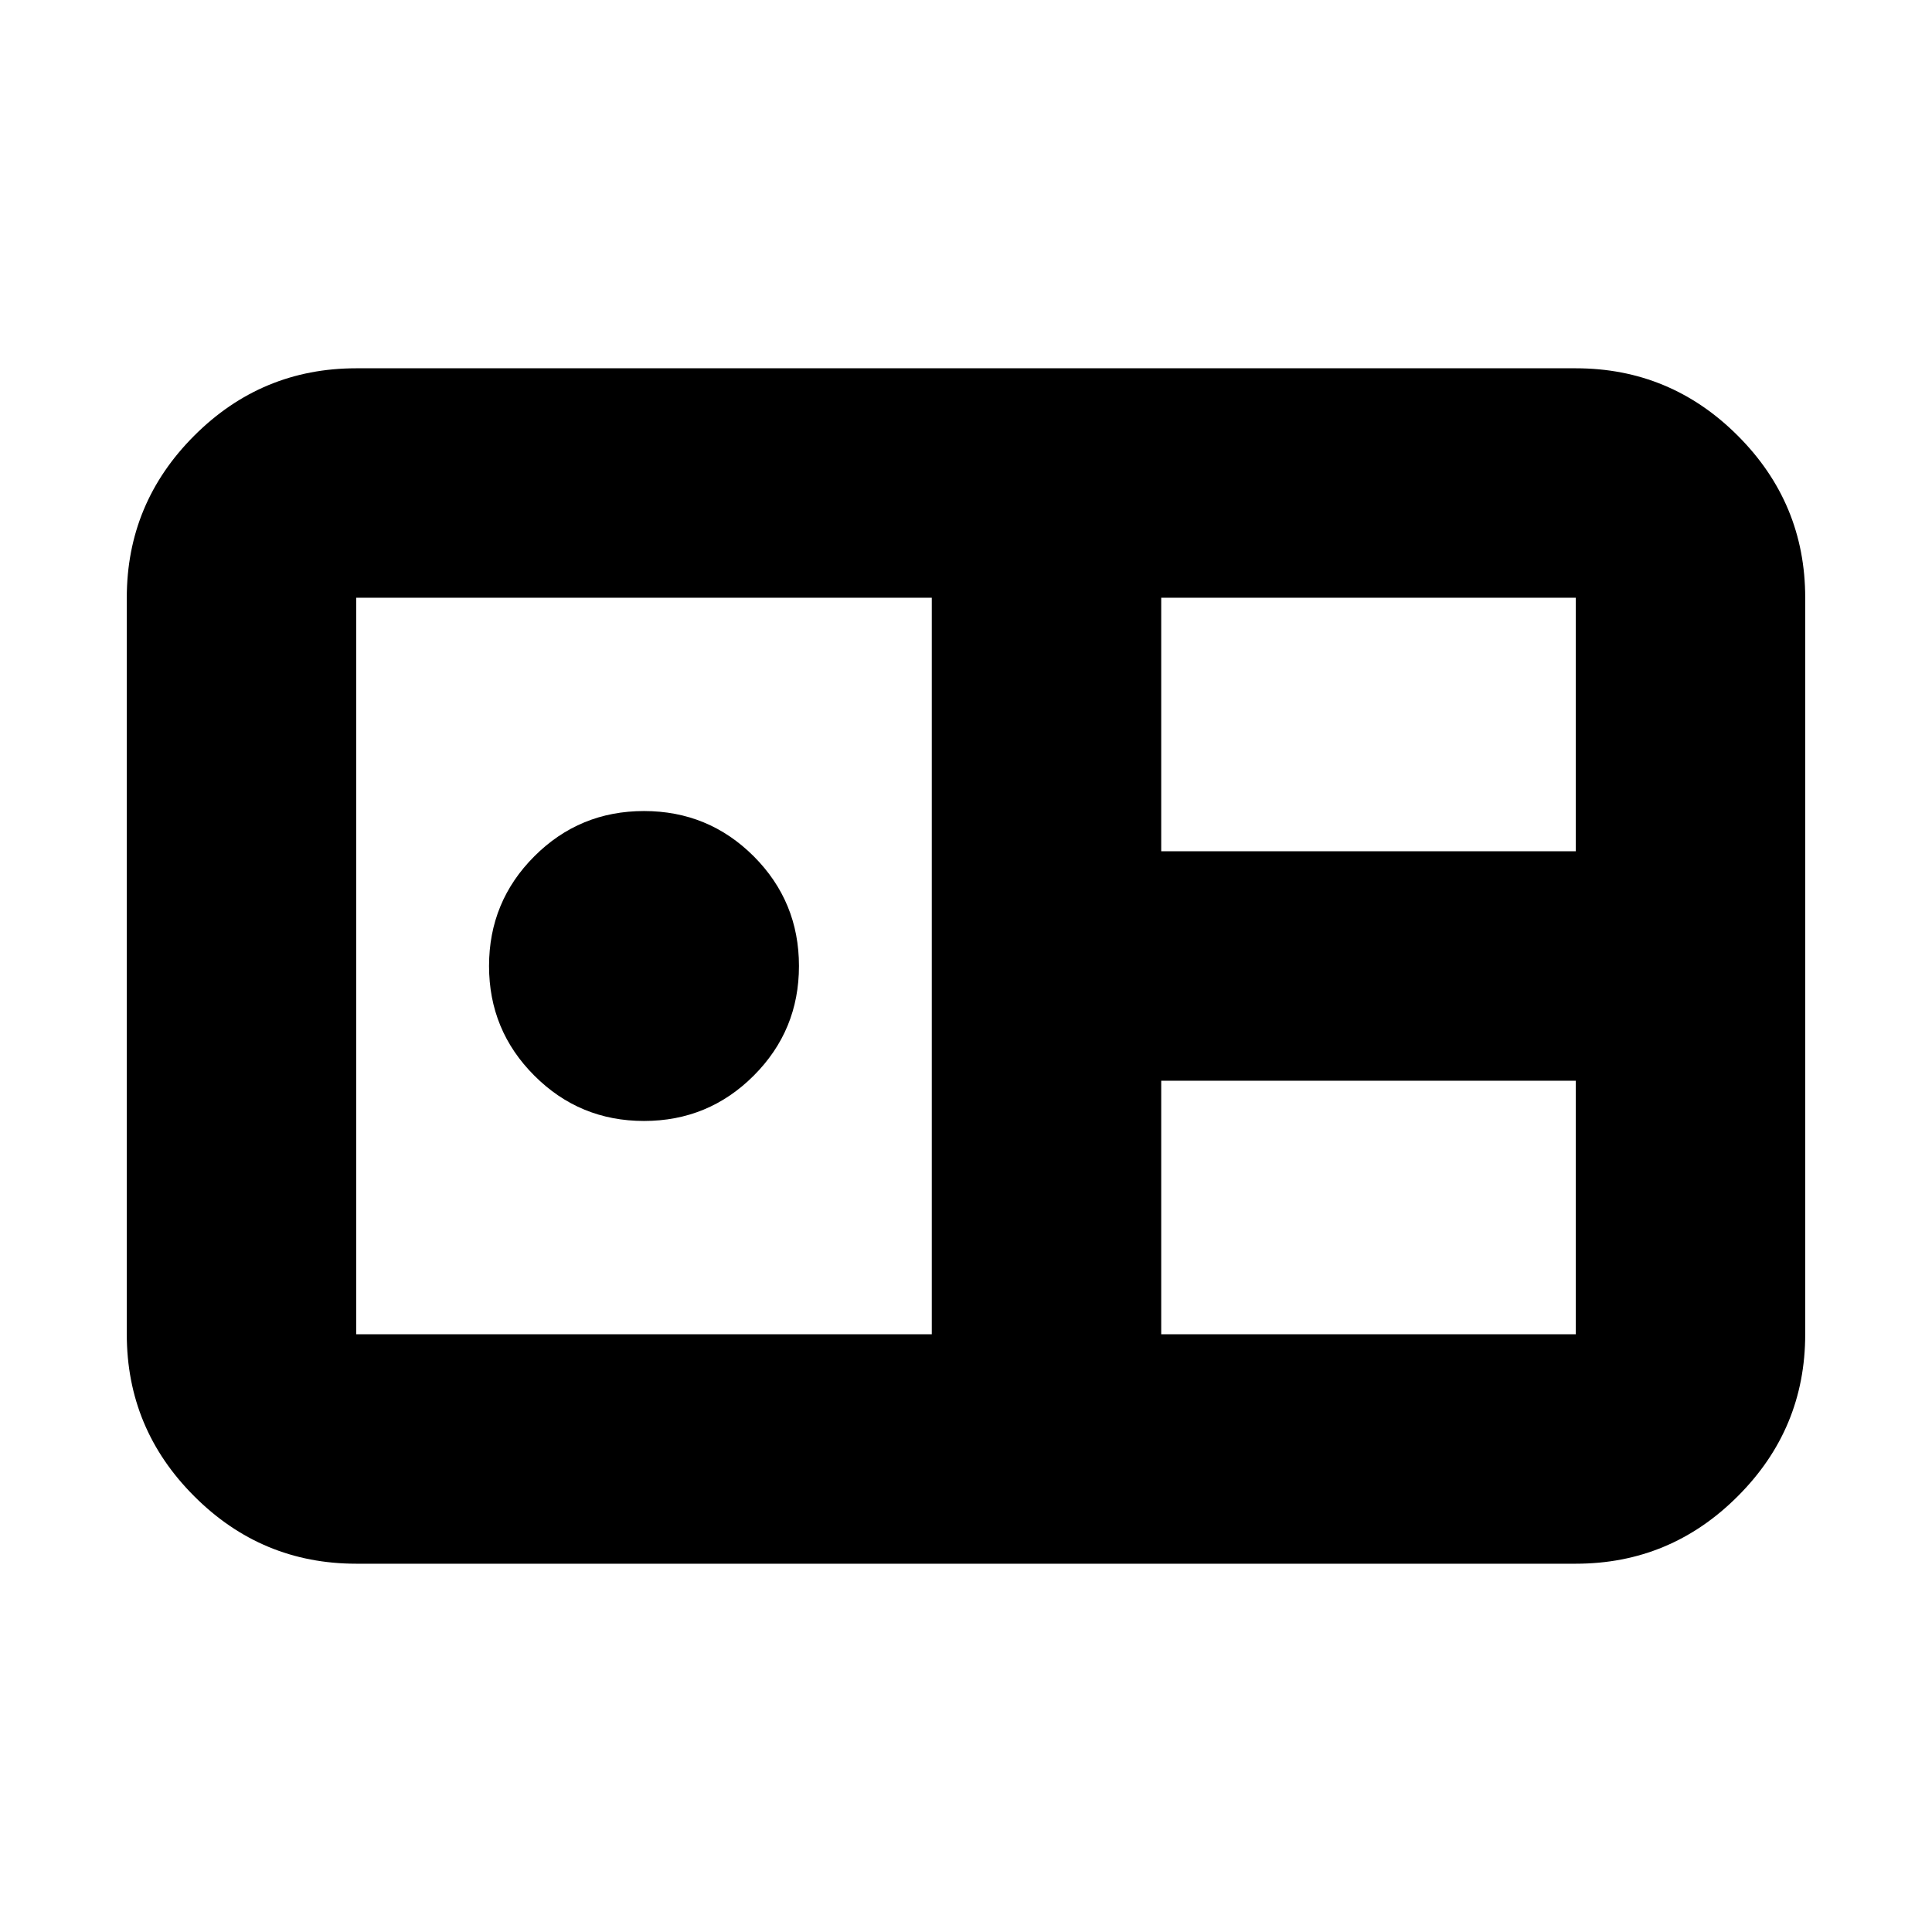 <svg xmlns="http://www.w3.org/2000/svg" height="24" width="24"><path d="M4.425 19.425Q3.25 19.425 2.413 18.587Q1.575 17.75 1.575 16.575V7.425Q1.575 6.25 2.413 5.412Q3.25 4.575 4.425 4.575H19.575Q20.75 4.575 21.587 5.412Q22.425 6.25 22.425 7.425V16.575Q22.425 17.75 21.587 18.587Q20.75 19.425 19.575 19.425ZM14.425 10.575H19.575V7.425Q19.575 7.425 19.575 7.425Q19.575 7.425 19.575 7.425H14.425ZM4.425 16.575H11.575V7.425H4.425Q4.425 7.425 4.425 7.425Q4.425 7.425 4.425 7.425V16.575Q4.425 16.575 4.425 16.575Q4.425 16.575 4.425 16.575ZM8 13.925Q7.2 13.925 6.638 13.362Q6.075 12.8 6.075 12Q6.075 11.2 6.638 10.637Q7.2 10.075 8 10.075Q8.8 10.075 9.363 10.637Q9.925 11.2 9.925 12Q9.925 12.8 9.363 13.362Q8.8 13.925 8 13.925ZM14.425 16.575H19.575Q19.575 16.575 19.575 16.575Q19.575 16.575 19.575 16.575V13.425H14.425Z"/></svg>